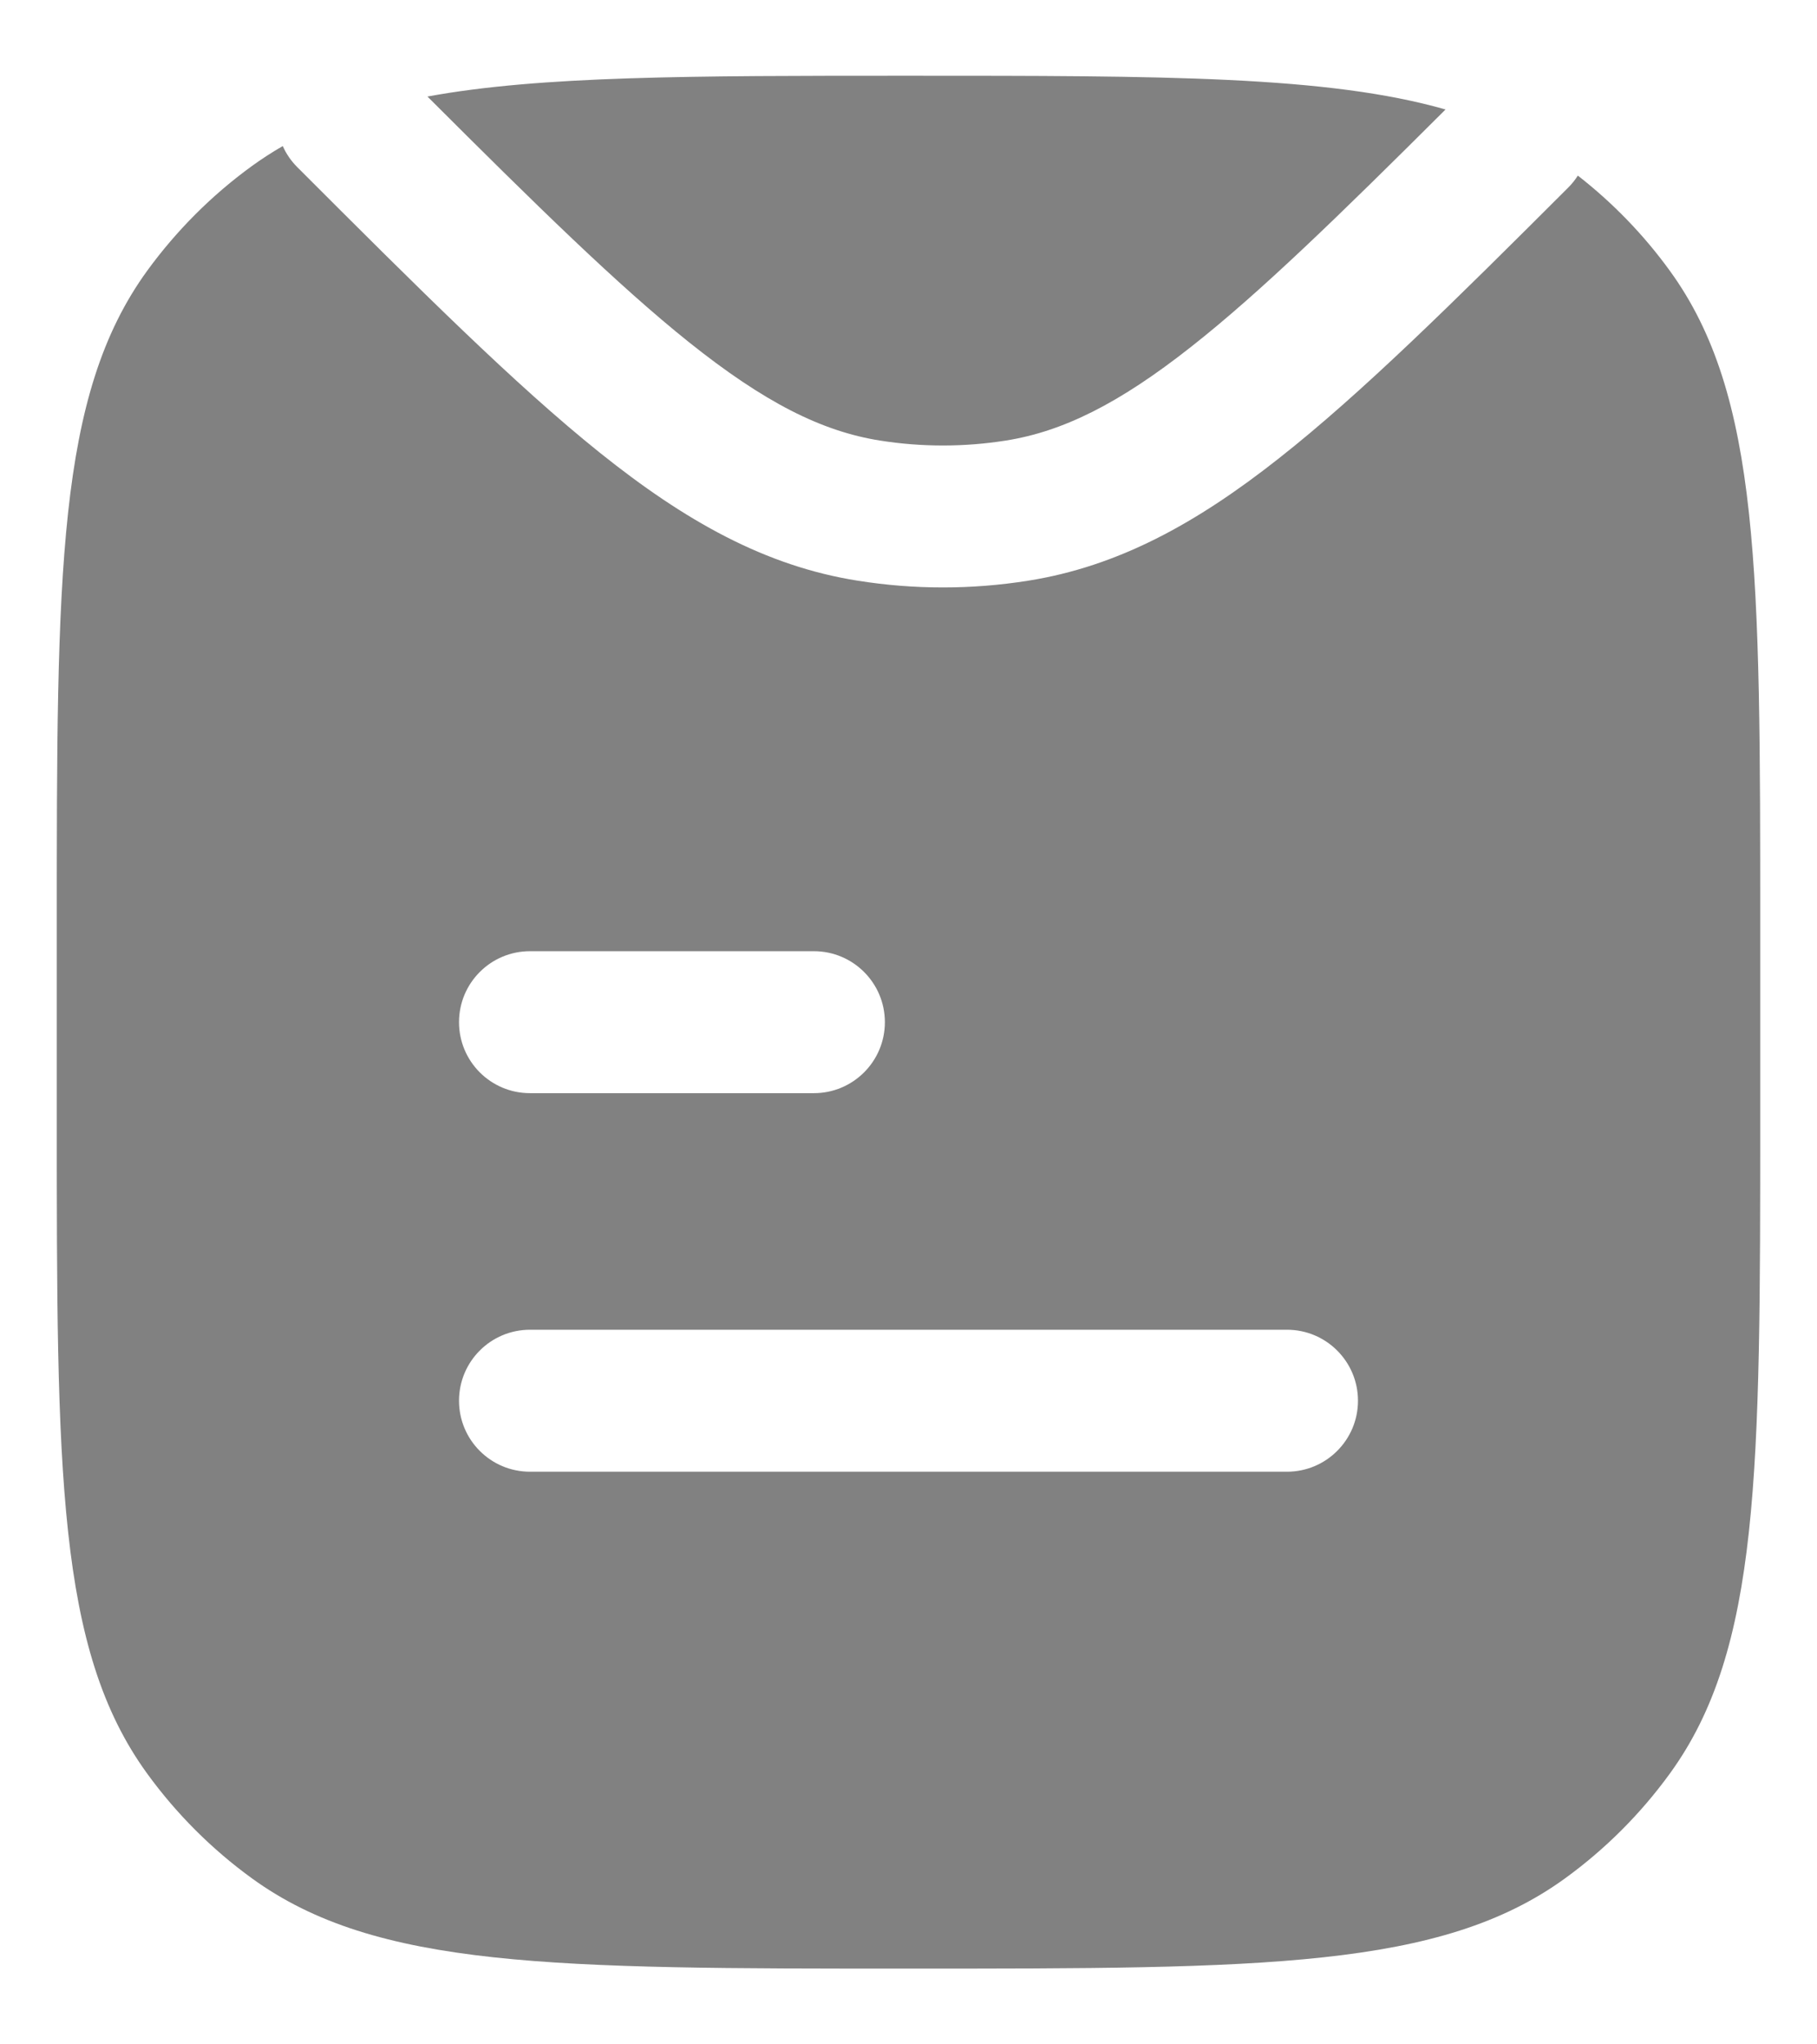<svg width="16" height="18" viewBox="0 0 16 18" fill="none" xmlns="http://www.w3.org/2000/svg">
<path fill-rule="evenodd" clip-rule="evenodd" d="M2.218 1.462C2.305 1.399 2.396 1.34 2.49 1.286C2.52 1.354 2.563 1.417 2.618 1.472C3.694 2.548 4.538 3.39 5.282 3.986C6.035 4.589 6.741 4.985 7.554 5.113C8.05 5.192 8.556 5.192 9.053 5.113C9.843 4.988 10.532 4.611 11.261 4.036C11.982 3.469 12.791 2.669 13.809 1.652C13.842 1.619 13.87 1.584 13.894 1.546C14.202 1.786 14.475 2.068 14.704 2.384C15.5 3.48 15.5 5.042 15.5 8.167V9.833C15.5 12.958 15.5 14.521 14.704 15.616C14.447 15.97 14.136 16.281 13.782 16.538C12.687 17.333 11.125 17.333 8 17.333C4.875 17.333 3.313 17.333 2.218 16.538C1.864 16.281 1.553 15.97 1.296 15.616C0.5 14.521 0.5 12.958 0.5 9.833V8.167C0.5 5.042 0.5 3.48 1.296 2.384C1.553 2.031 1.864 1.719 2.218 1.462ZM4.667 8.375C4.321 8.375 4.042 8.655 4.042 9C4.042 9.345 4.321 9.625 4.667 9.625H7.167C7.512 9.625 7.792 9.345 7.792 9C7.792 8.655 7.512 8.375 7.167 8.375H4.667ZM4.667 11.708C4.321 11.708 4.042 11.988 4.042 12.333C4.042 12.678 4.321 12.958 4.667 12.958H11.333C11.678 12.958 11.958 12.678 11.958 12.333C11.958 11.988 11.678 11.708 11.333 11.708H4.667Z" fill="#818181"/>
<path d="M8 0.667C10.25 0.667 11.69 0.667 12.729 0.964C11.795 1.895 11.097 2.575 10.488 3.054C9.847 3.559 9.355 3.8 8.857 3.879C8.49 3.937 8.116 3.937 7.749 3.879C7.237 3.798 6.732 3.545 6.063 3.01C5.441 2.512 4.724 1.809 3.764 0.85C4.757 0.667 6.085 0.667 8 0.667Z" fill="#818181"/>
</svg>
